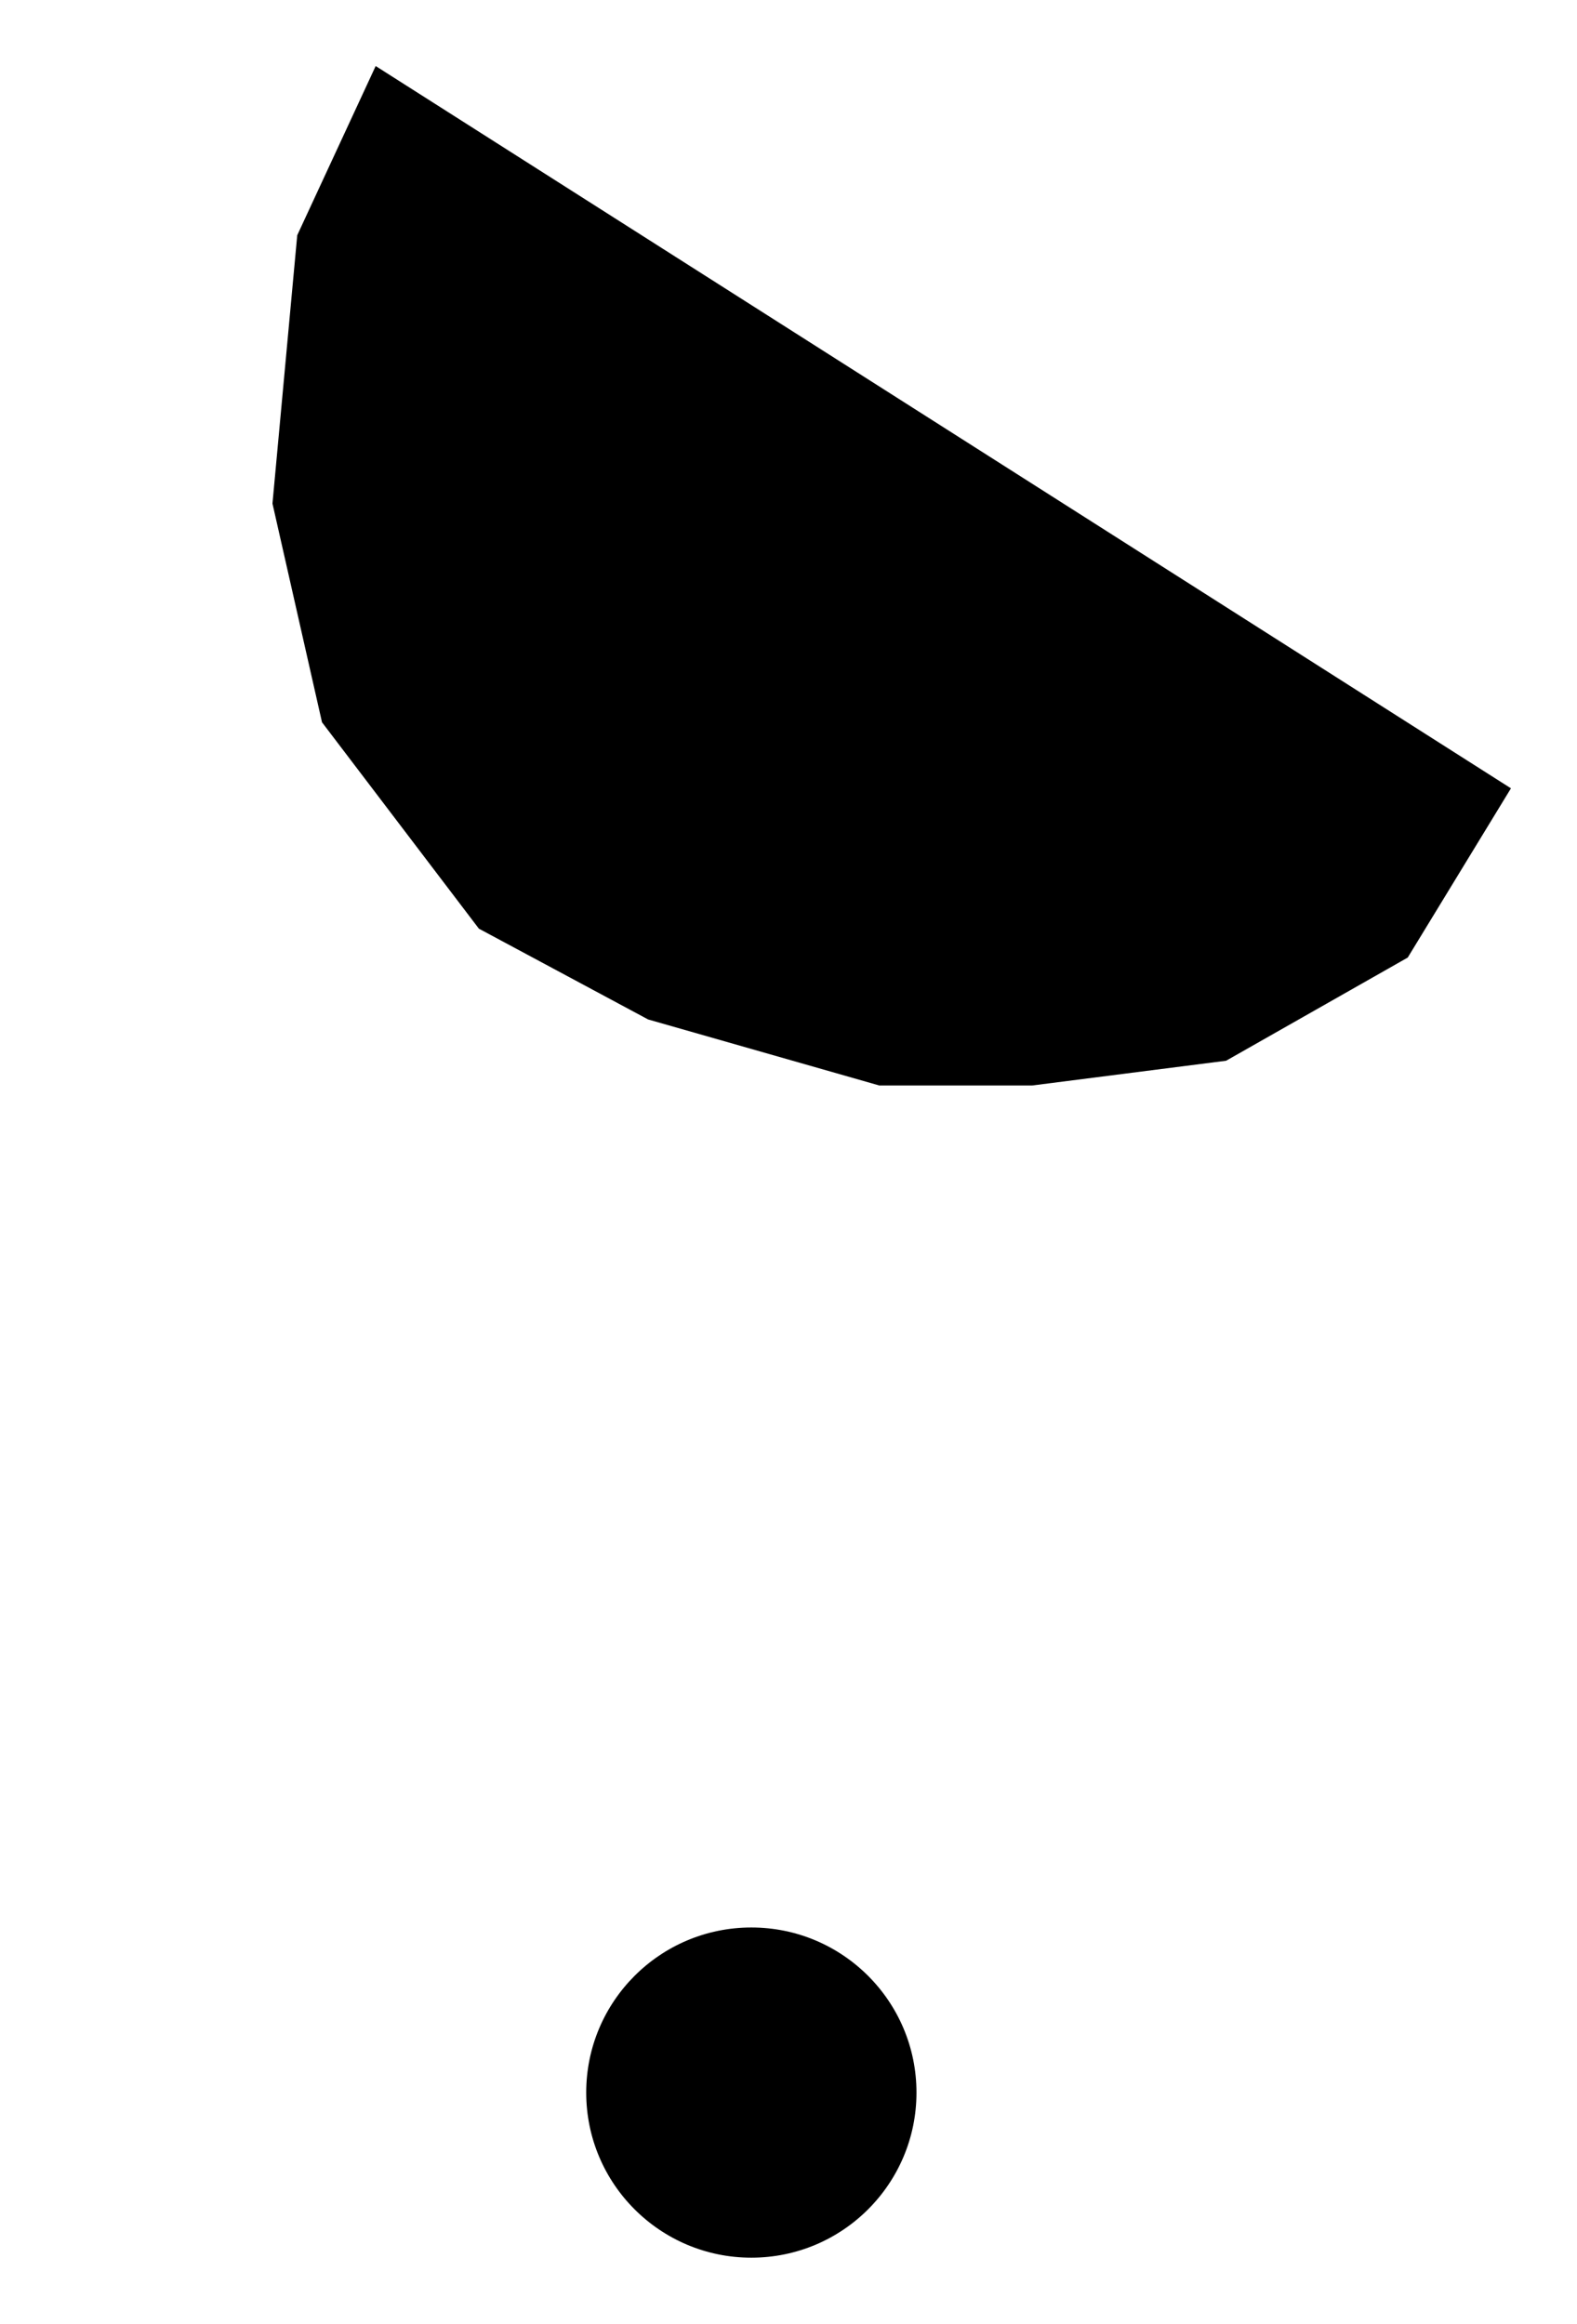 <?xml version="1.0" encoding="UTF-8"?>
<?xml-stylesheet href="daySvgStyle.css" type="text/css"?>
<svg xmlns="http://www.w3.org/2000/svg" version="1.2" baseProfile="tiny" xml:space="preserve" shape-rendering="geometricPrecision" fill-rule="evenodd" width="3.82mm" height="5.63mm" viewBox="-1.82 -5.07 3.82 5.63">
  <title>DSHAER01</title>
  <desc>dish aerial</desc>
  <rect class="symbolBox layout" fill="none" x="-1.66" y="-4.91" height="5.31" width="3.5"/>
  <rect class="svgBox layout" fill="none" x="-1.66" y="-4.91" height="5.31" width="3.5"/>
  <circle class="f0 sLANDF" stroke-width="0.32"  cx="0" cy="0" r="0.4"/>
  <path d=" M -1.66,0 L -0.5,0" class="sl f0 sLANDF" stroke-width="0.32" />
  <path d=" M 0.4,0 L 1.5,0" class="sl f0 sLANDF" stroke-width="0.32" />
  <path d=" M -0.91,-4.85 L 1.84,-3.16" class="sl f0 sLANDF" stroke-width="0.32" />
  <path d=" M 0.5,-4 L 0.75,-4.41" class="sl f0 sLANDF" stroke-width="0.32" />
  <path d=" M -0.25,-2.6 L -0.85,0" class="sl f0 sLANDF" stroke-width="0.32" />
  <path d=" M 0.31,-2.44 L 0.75,0" class="sl f0 sLANDF" stroke-width="0.32" />
  <path d=" M -0.91,-4.91 L -1.1,-4.5 L -1.16,-3.85 L -1.04,-3.32 L -0.66,-2.82 L -0.25,-2.6 L 0.31,-2.44 L 0.68,-2.44 L 1.15,-2.5 L 1.59,-2.75 L 1.84,-3.16" class="sl f0 sLANDF" stroke-width="0.32" />
  <circle class="pivotPoint layout" fill="none" cx="0" cy="0" r="1"/>
</svg>
